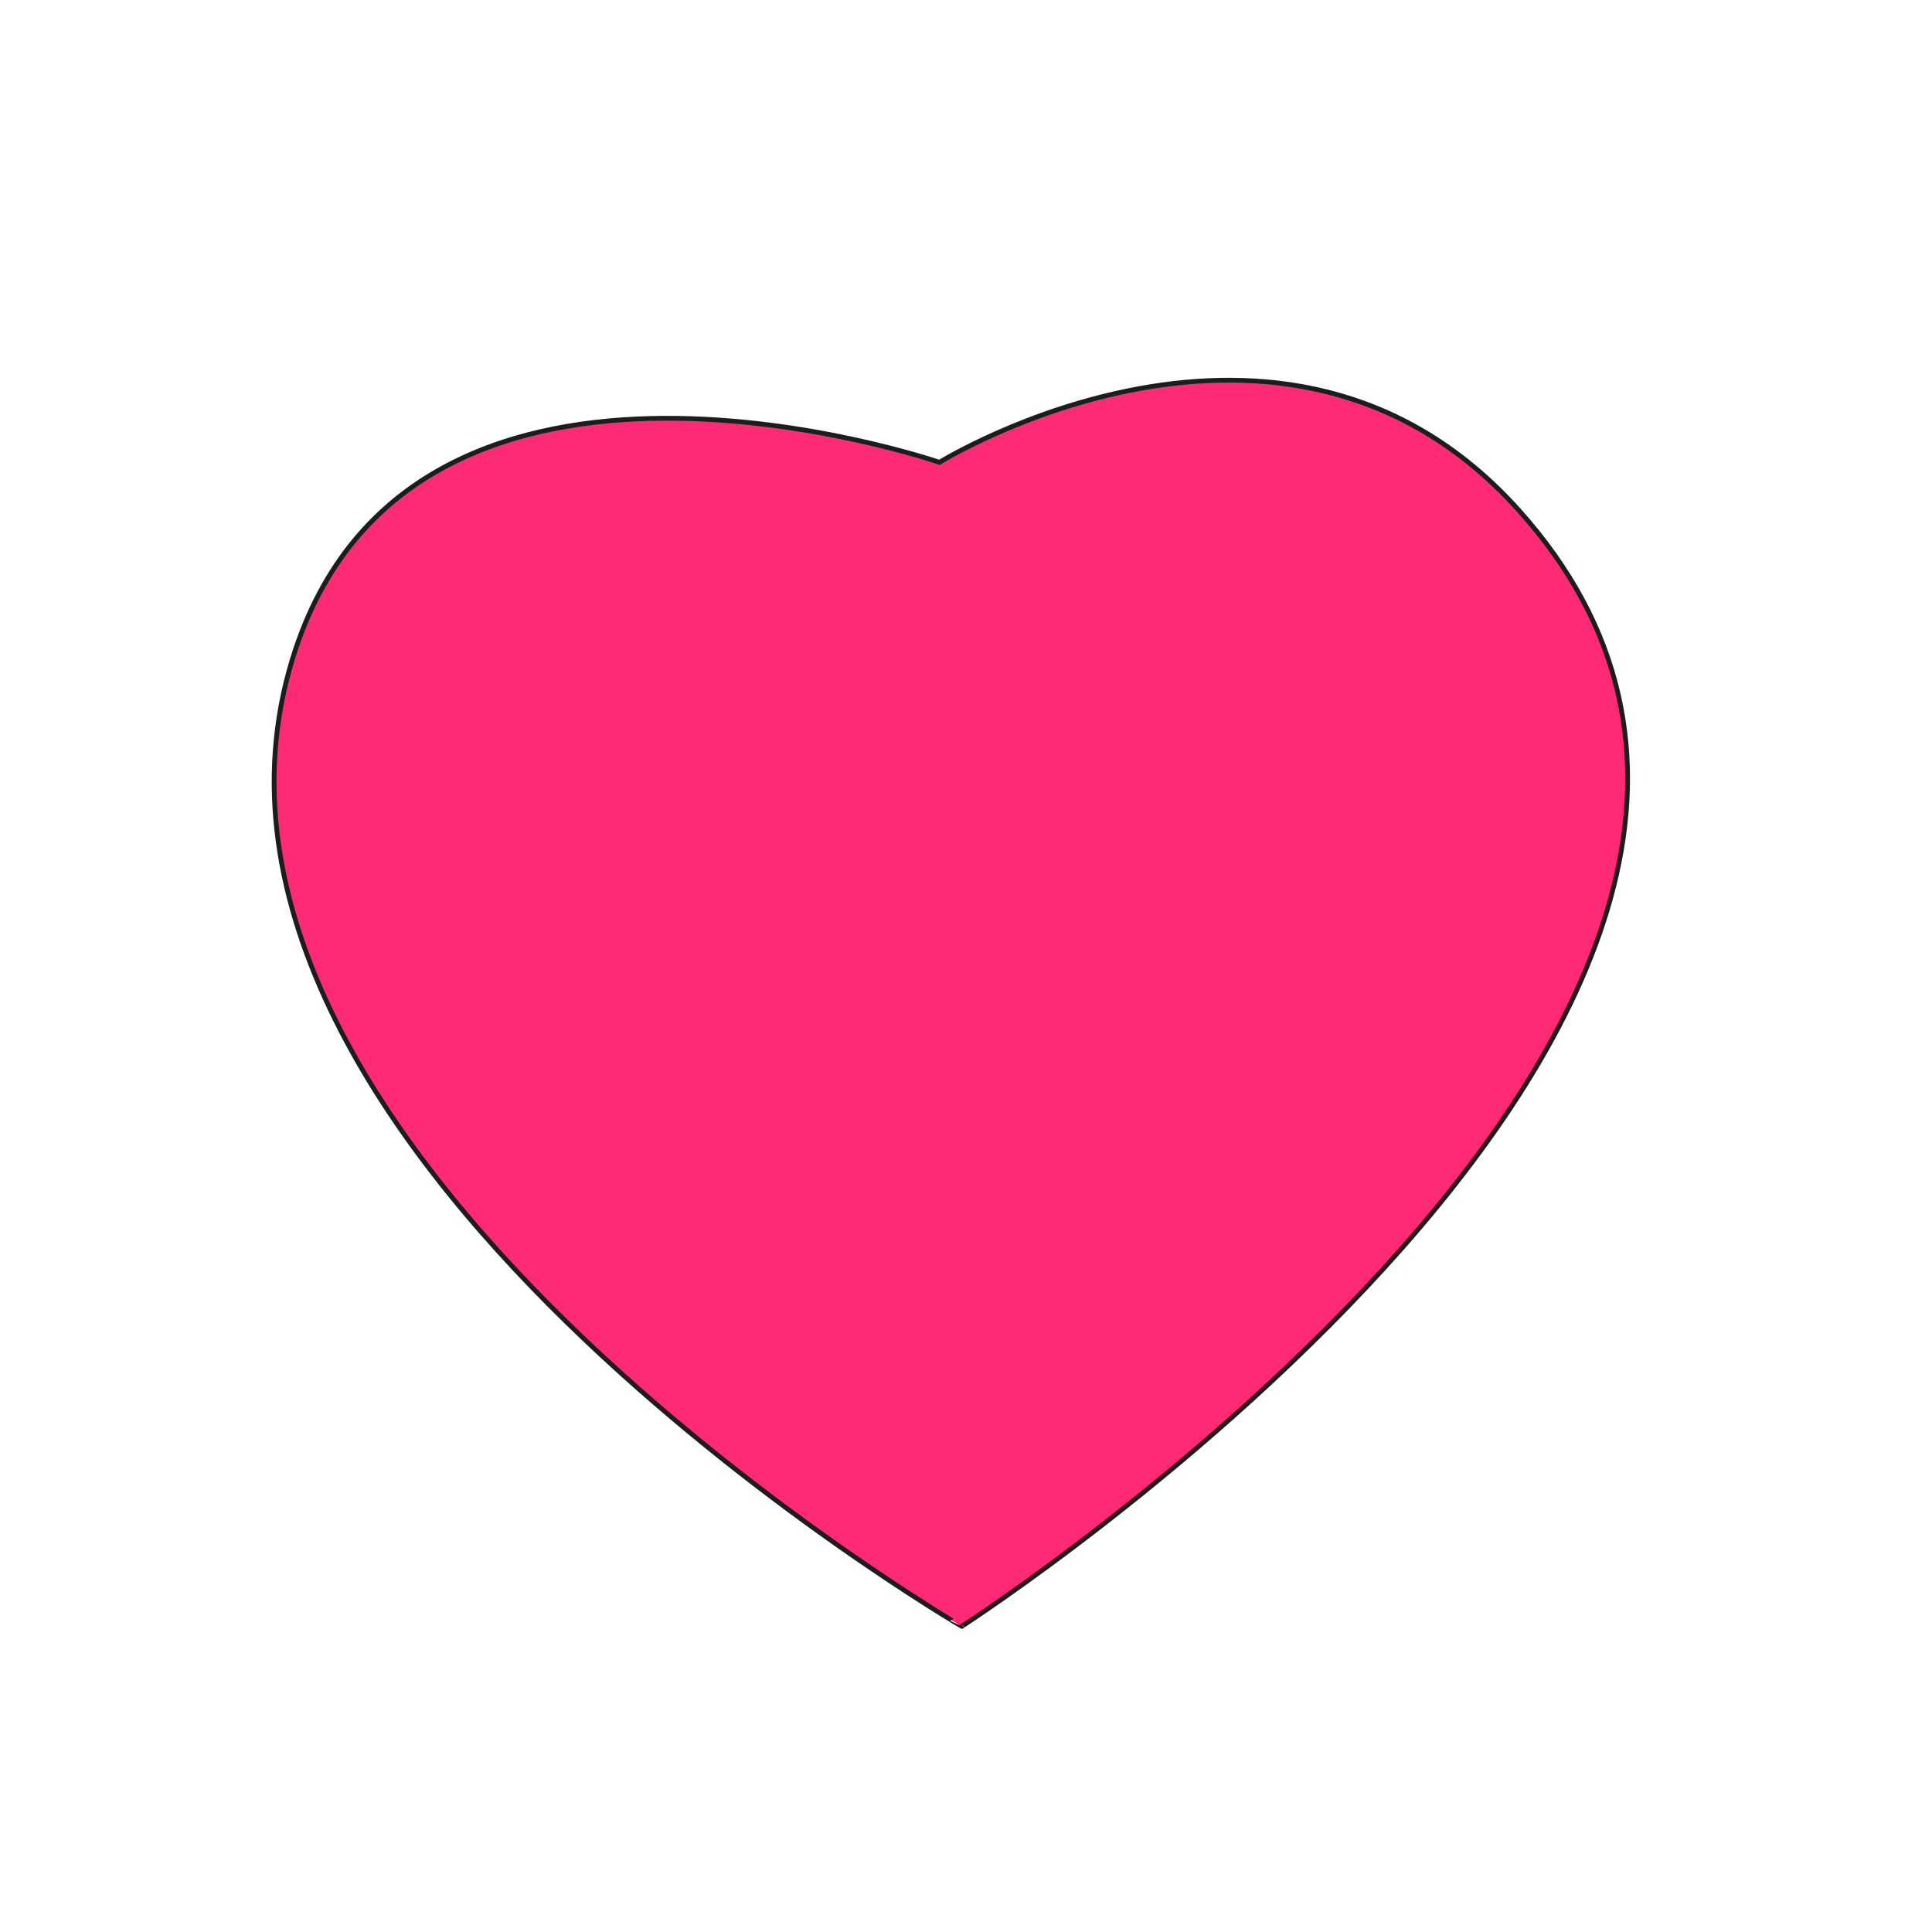 <?xml version="1.0" encoding="utf-8"?>
<!-- Generator: Adobe Illustrator 25.4.1, SVG Export Plug-In . SVG Version: 6.00 Build 0)  -->
<svg version="1.1" id="Calque_1" xmlns="http://www.w3.org/2000/svg" xmlns:xlink="http://www.w3.org/1999/xlink" x="0px" y="0px"
	 viewBox="0 0 2834.65 2834.65" style="enable-background:new 0 0 2834.65 2834.65;" xml:space="preserve">
<style type="text/css">
	.st0{fill:#FF2A76;stroke:#1D1D1B;stroke-width:7;stroke-miterlimit:10;}
</style>
<path class="st0" d="M1378.37,678.32c0,0,503.97-311.98,847.95,68c637.49,704.21-815.19,1639.9-815.19,1639.9
	S190.44,1674.26,434.43,950.31C614.74,415.28,1378.37,678.32,1378.37,678.32z"/>
</svg>
